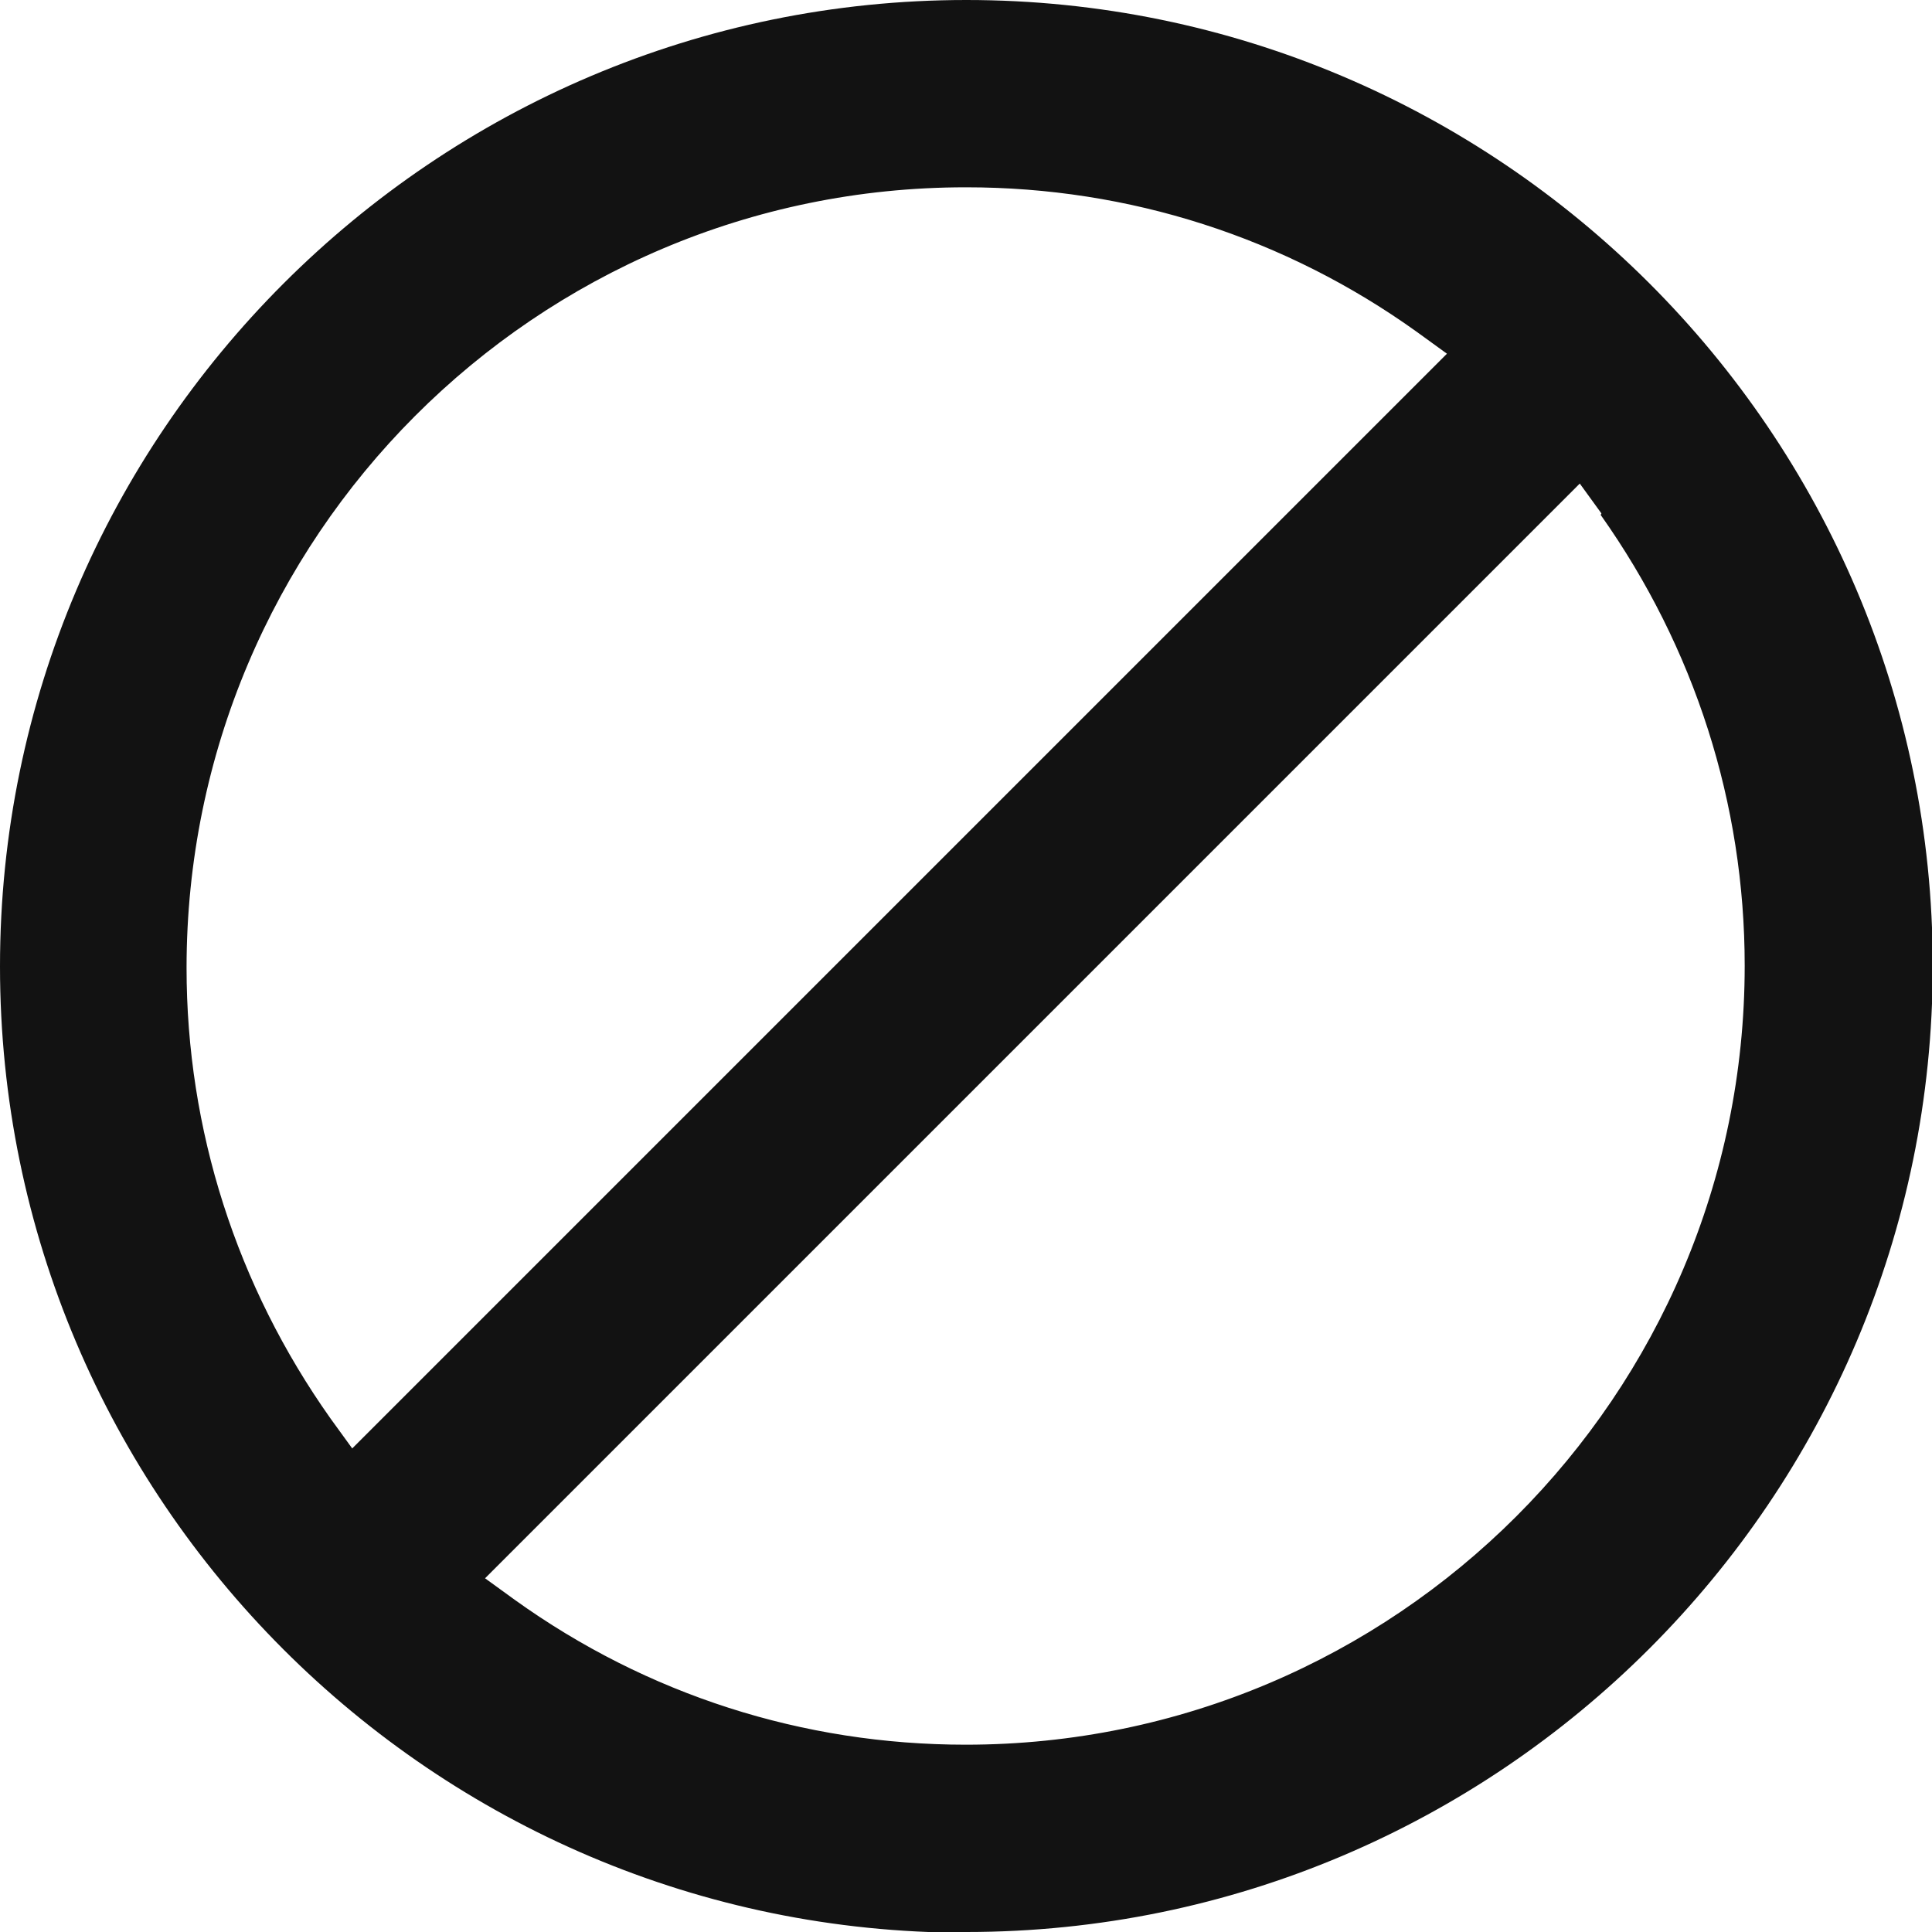 <svg xmlns="http://www.w3.org/2000/svg" xmlns:xlink="http://www.w3.org/1999/xlink" id="Layer_2" viewBox="0 0 25.89 25.89"><defs><style>      .cls-1 {        fill: #121212;      }      .cls-2 {        fill: none;      }      .cls-3 {        clip-path: url(#clippath);      }    </style><clipPath id="clippath"><rect class="cls-2" width="25.89" height="25.89"></rect></clipPath></defs><g id="Layer_1-2" data-name="Layer_1"><g class="cls-3"><path class="cls-1" d="M12.95,25.89c7.14,0,12.95-5.81,12.95-12.95S20.08,0,12.95,0,0,5.81,0,12.95s5.81,12.95,12.95,12.95M21.45,6.9c1.26,1.78,1.93,3.87,1.93,6.04,0,5.76-4.68,10.44-10.44,10.44-2.18,0-4.27-.67-6.04-1.94l-.4-.29,14.67-14.67.29.4h0ZM12.95,2.51c2.18,0,4.27.67,6.04,1.94l.4.29-14.67,14.67-.29-.4c-1.26-1.78-1.93-3.87-1.93-6.04C2.5,7.2,7.18,2.51,12.94,2.51h0Z"></path></g></g></svg>